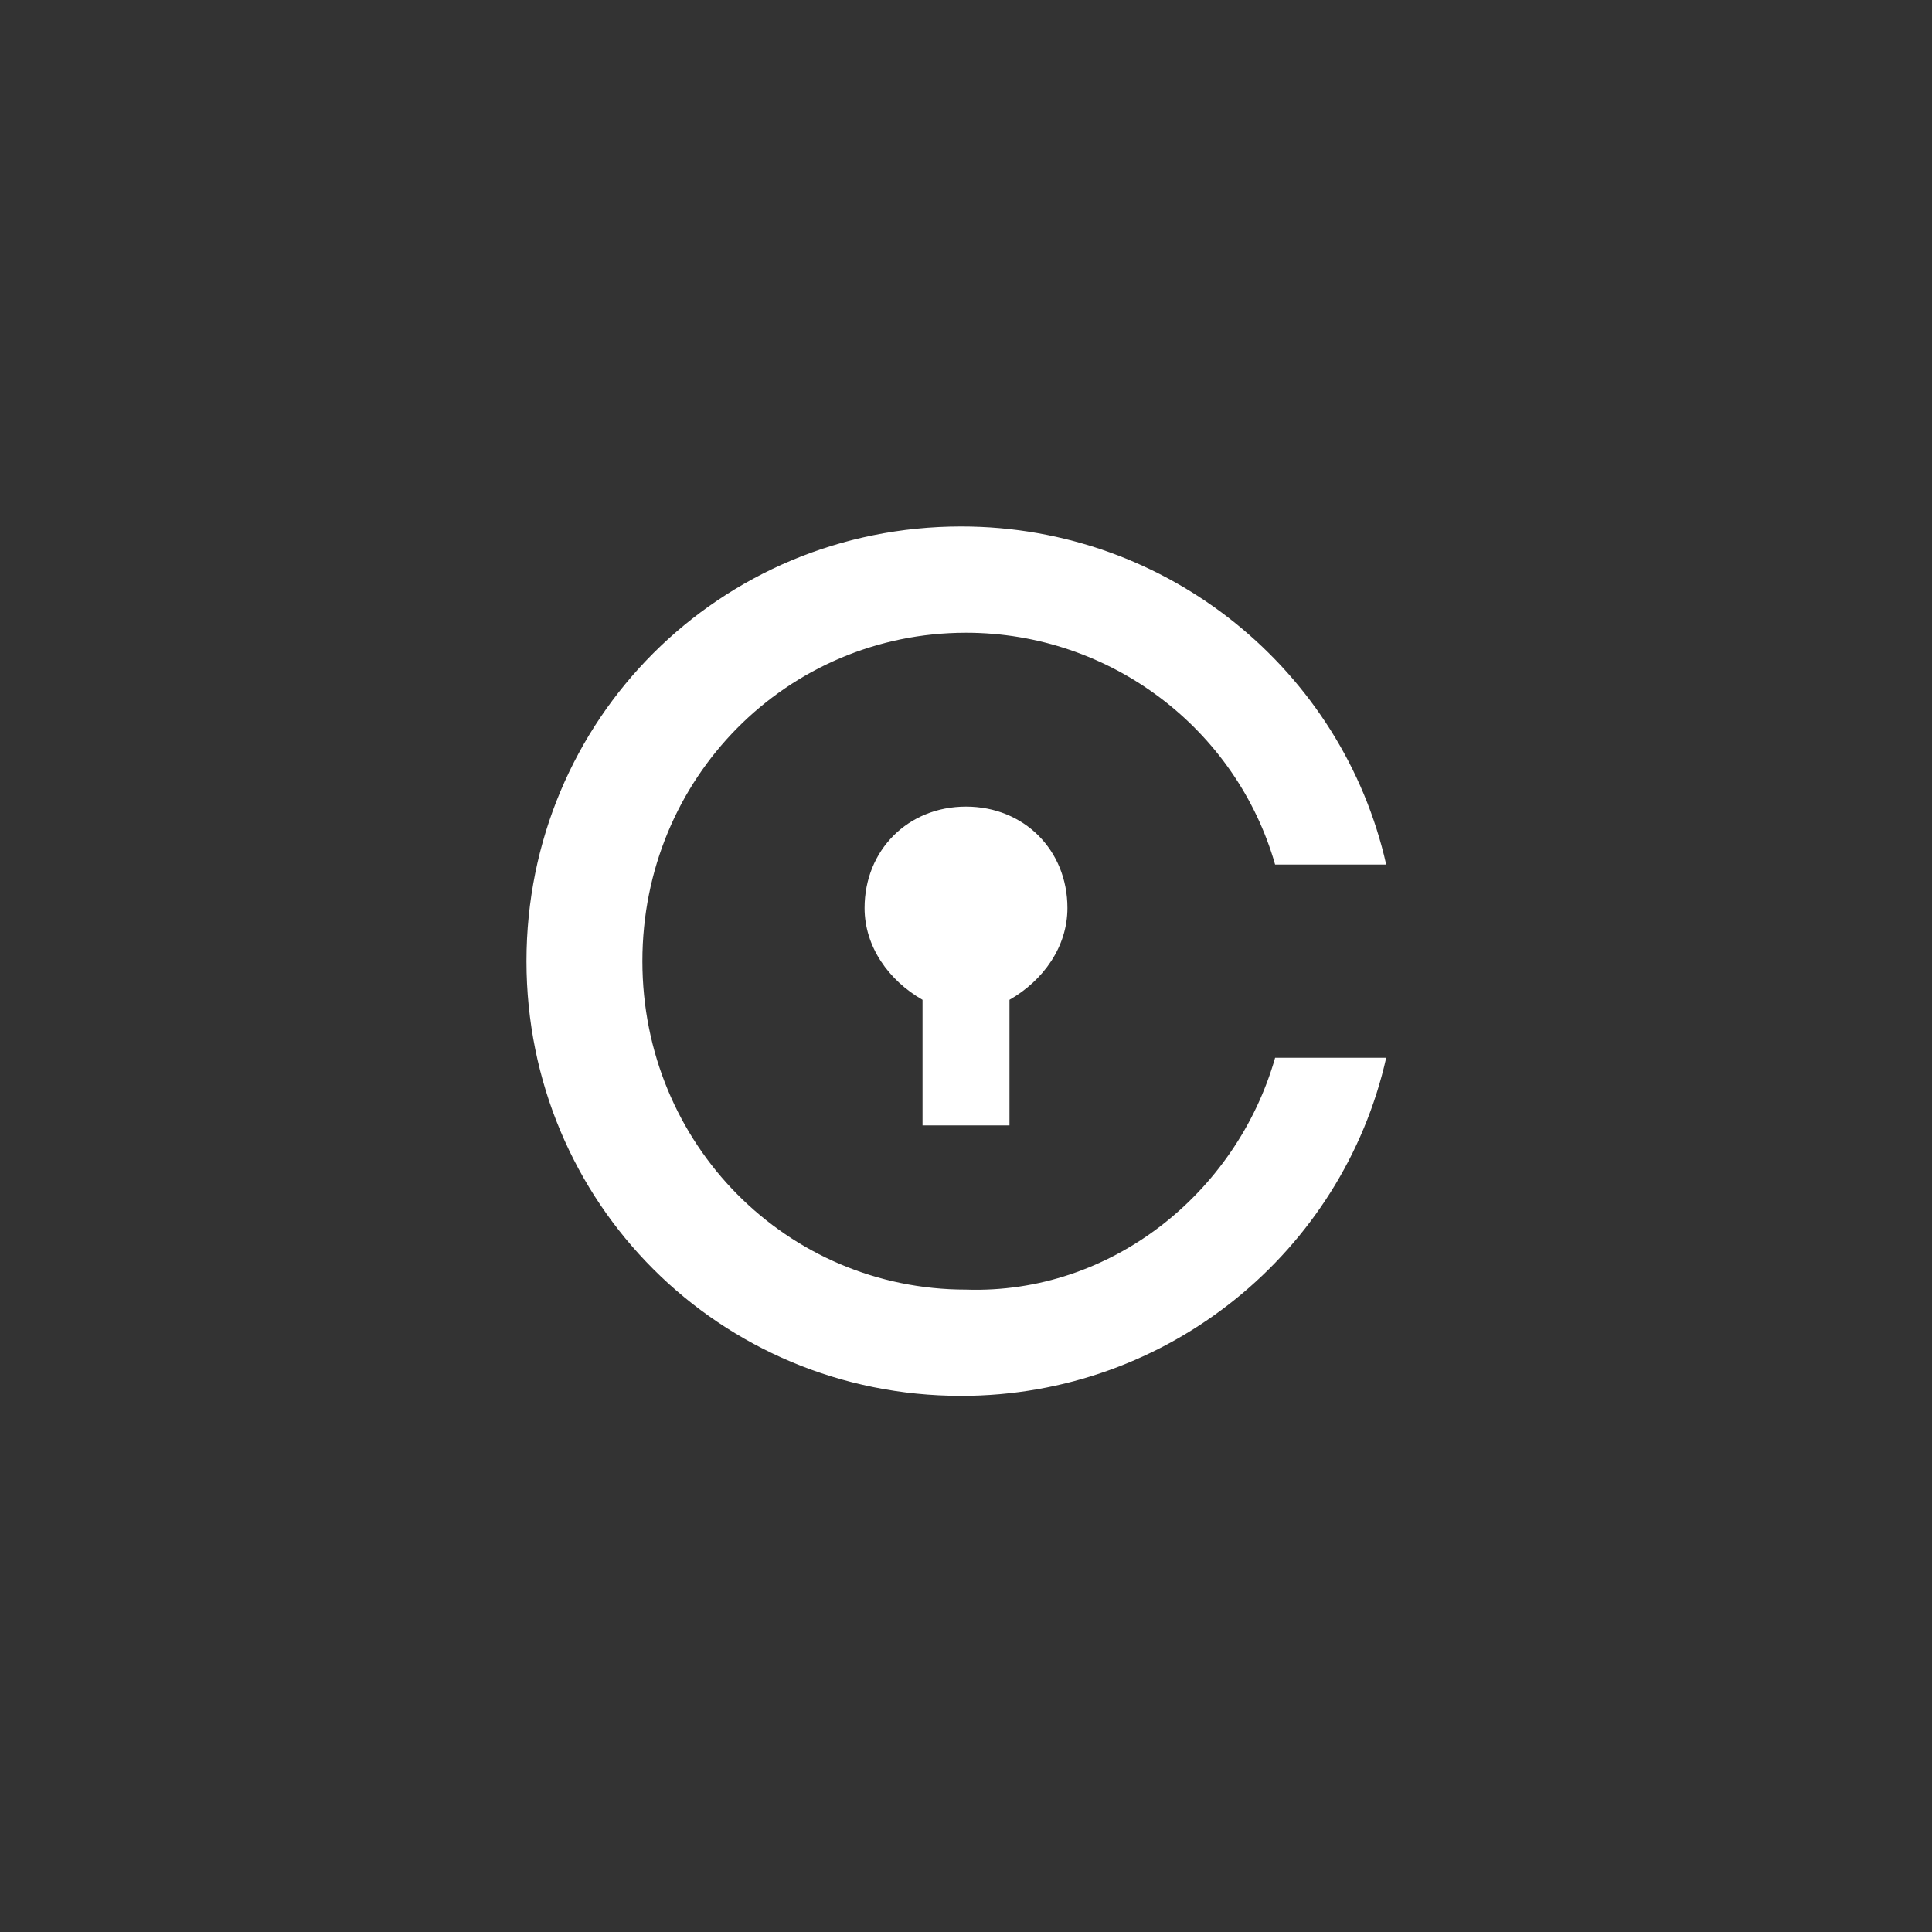 <svg xmlns="http://www.w3.org/2000/svg" viewBox="0 0 40 40" width="40" height="40"><rect x="0" y="0" width="40" height="40" fill="#333333" stroke="none"/><path d="M20.9 20.7c.7-.4 1.2-1.1 1.2-1.9 0-1.2-.9-2.1-2.1-2.1-1.2 0-2.1.9-2.1 2.1 0 .8.5 1.5 1.2 1.9v2.6h1.8v-2.6m-.9 6c-3.7 0-6.7-3-6.7-6.8s3-6.8 6.7-6.8c3 0 5.6 2 6.4 4.8h2.3c-.9-4-4.5-7-8.8-7-5 0-9 4-9 9s4 9 9 9c4.3 0 7.9-3 8.8-7h-2.3c-.8 2.8-3.4 4.9-6.4 4.8" fill="#fff"/></svg>